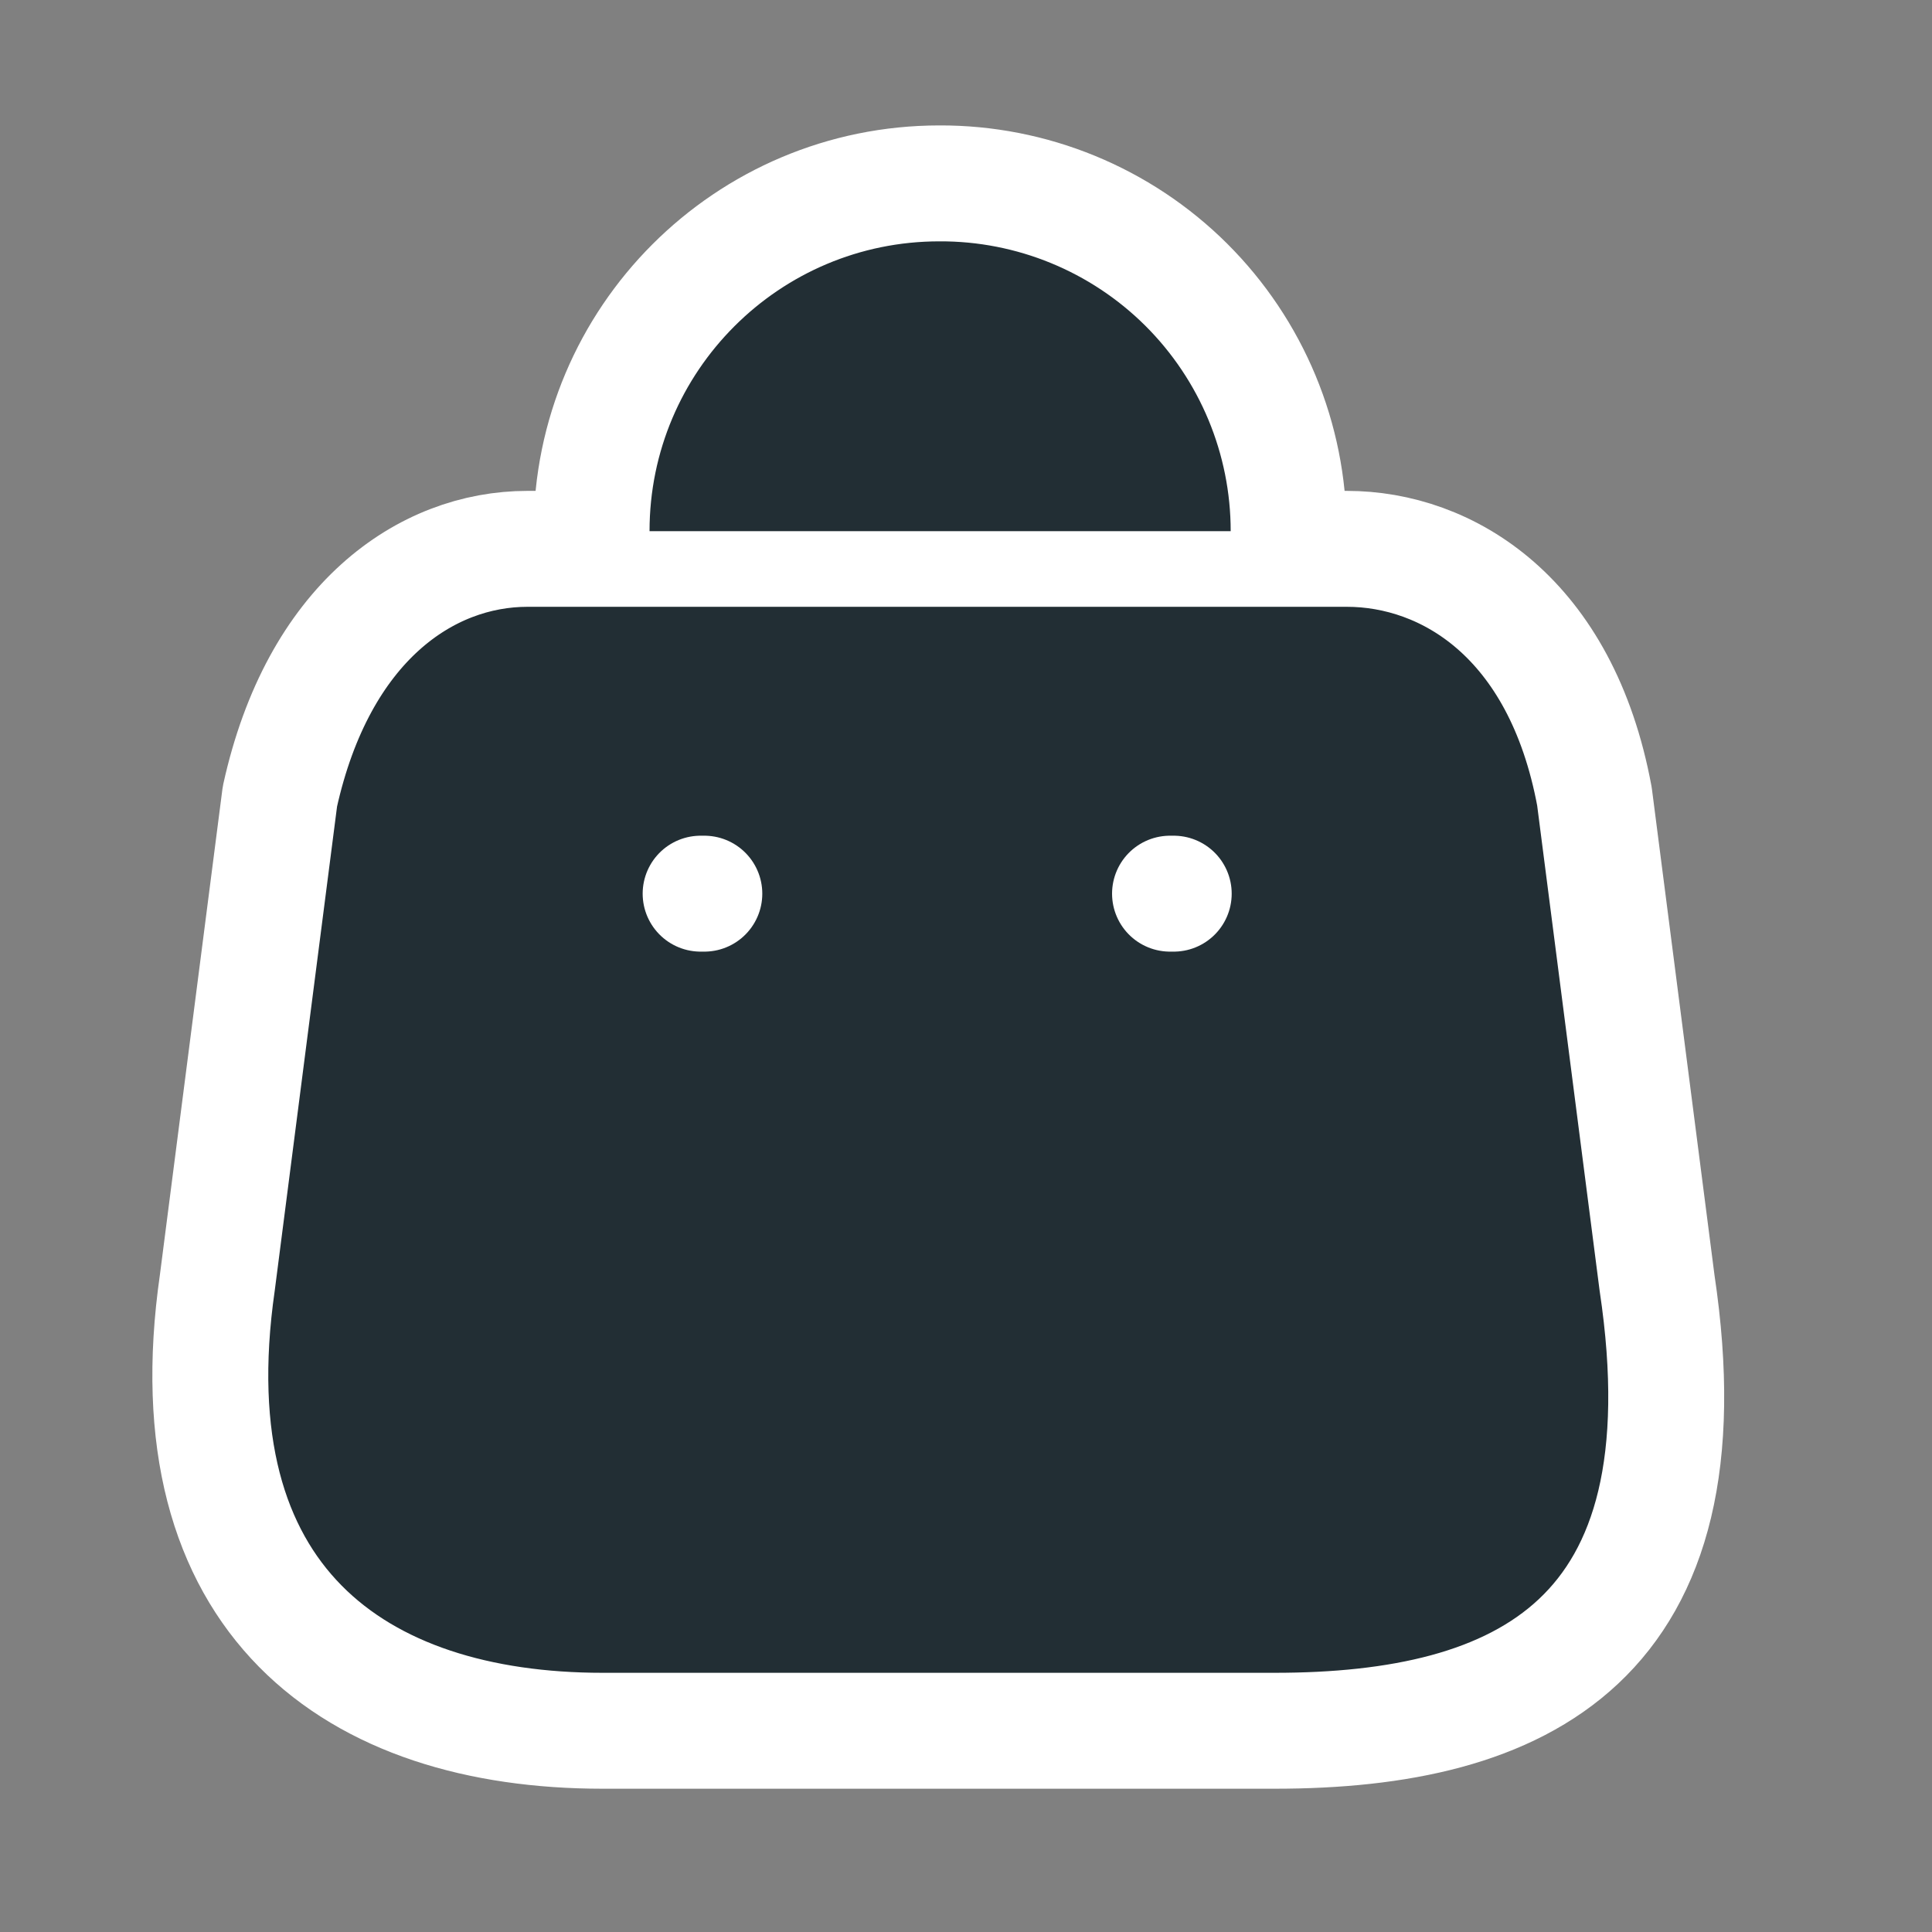 <svg xmlns="http://www.w3.org/2000/svg" width="25" height="25" viewBox="0 0 25 25" fill="none">
<rect x="0" y="0" width="25" height="25" fill="#808080" stroke="none"/>
<path fill-rule="evenodd" clip-rule="evenodd" d="M7.798 22.396H16.494C19.688 22.396 22.138 21.242 21.442 16.599L20.632 10.306C20.203 7.989 18.725 7.102 17.428 7.102H6.826C5.51 7.102 4.118 8.056 3.622 10.306L2.812 16.599C2.22 20.718 4.604 22.396 7.798 22.396Z" stroke="#ffffff" stroke-width="1.5" stroke-linecap="round" stroke-linejoin="round" fill="#222e34"/>
<path d="M7.655 6.873C7.655 4.388 9.67 2.373 12.156 2.373C13.352 2.368 14.502 2.84 15.35 3.684C16.198 4.529 16.675 5.676 16.675 6.873" stroke="#ffffff" stroke-width="1.5" stroke-linecap="round" stroke-linejoin="round" fill="#222e34"/>
<path d="M9.066 11.564H9.114" stroke="#ffffff" stroke-width="1.5" stroke-linecap="round" stroke-linejoin="round" fill="#222e34"/>
<path d="M15.14 11.564H15.188" stroke="#ffffff" stroke-width="1.5" stroke-linecap="round" stroke-linejoin="round" fill="#222e34"/>
</svg>